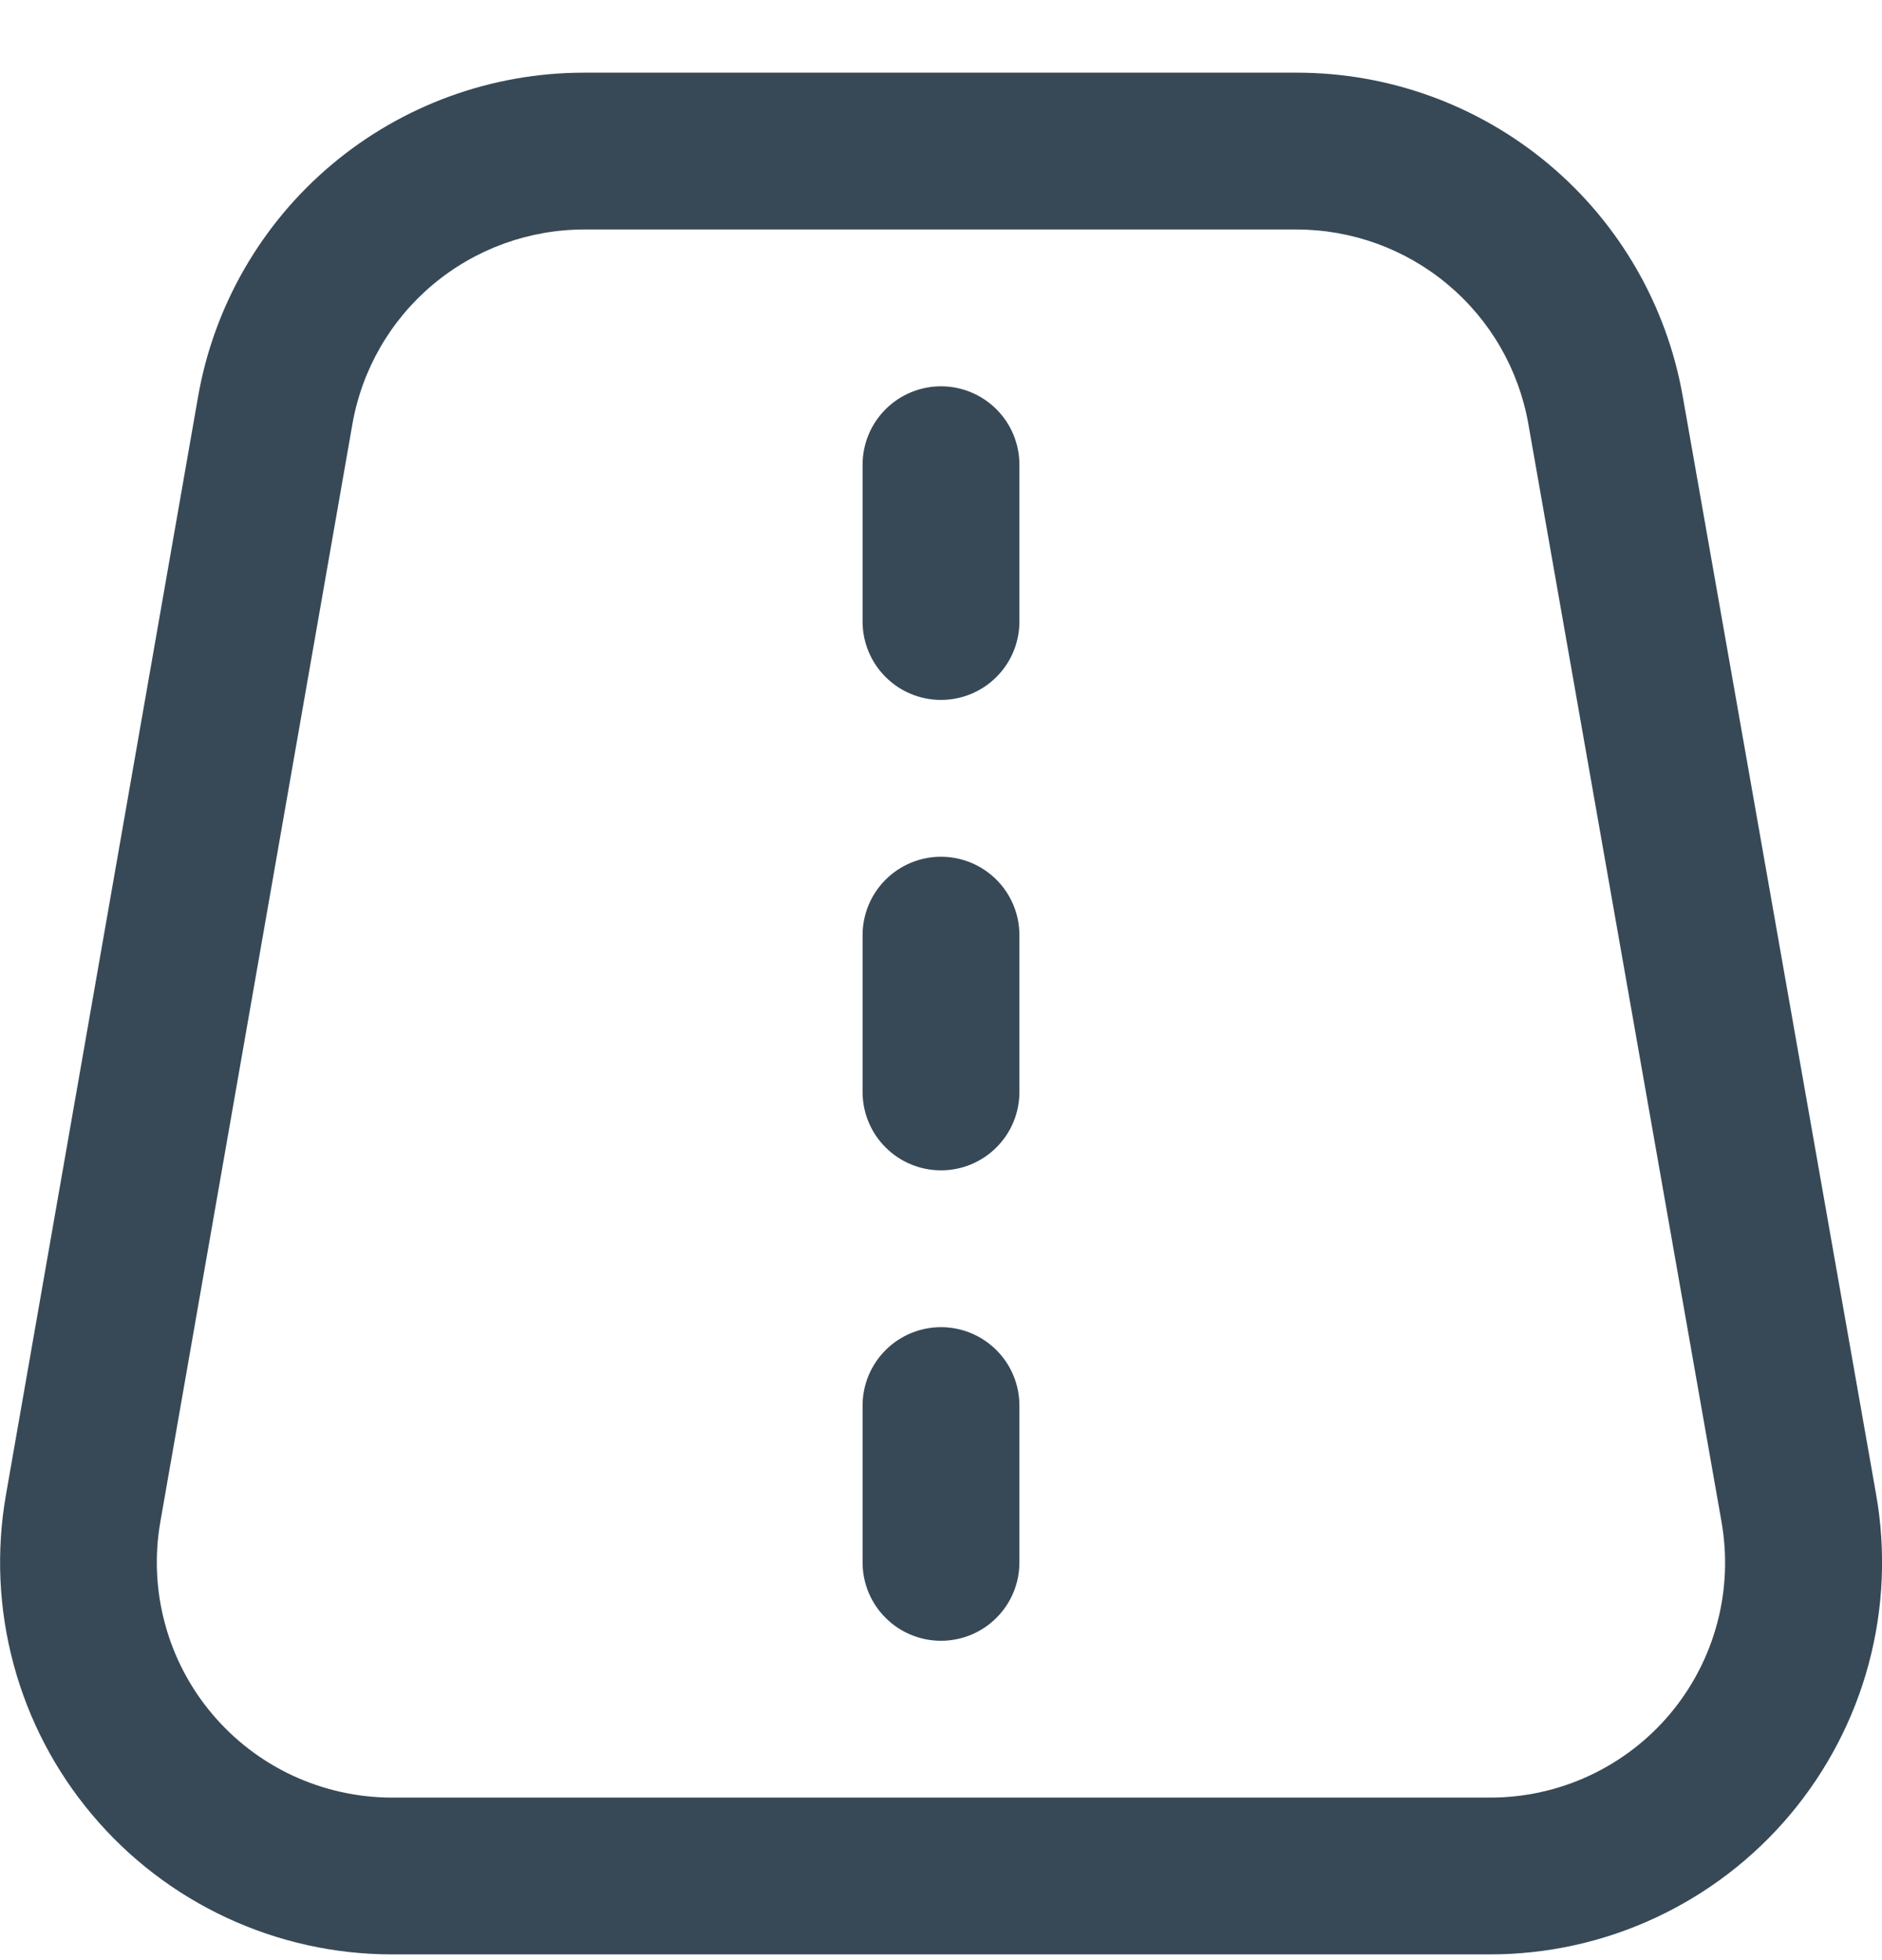 <svg width="24" height="25" viewBox="0 0 24 25" fill="none" xmlns="http://www.w3.org/2000/svg">
<g clip-path="url(#clip0_507_2220)">
<path d="M21.46 5.061C21.258 3.903 20.653 2.852 19.752 2.096C18.851 1.34 17.712 0.926 16.536 0.927H7.451C6.274 0.926 5.134 1.34 4.233 2.097C3.331 2.854 2.726 3.906 2.525 5.065L0.076 19.065C-0.05 19.784 -0.017 20.521 0.173 21.226C0.362 21.93 0.703 22.585 1.173 23.143C1.642 23.702 2.228 24.151 2.889 24.459C3.55 24.767 4.271 24.927 5 24.927H19C19.73 24.927 20.451 24.768 21.113 24.459C21.774 24.151 22.361 23.701 22.83 23.142C23.299 22.583 23.641 21.928 23.83 21.223C24.019 20.518 24.052 19.78 23.925 19.061L21.46 5.061ZM21.3 21.856C21.018 22.192 20.666 22.462 20.269 22.647C19.872 22.832 19.438 22.928 19 22.927H5C4.562 22.927 4.13 22.831 3.733 22.647C3.336 22.462 2.984 22.192 2.703 21.857C2.421 21.522 2.216 21.129 2.103 20.706C1.989 20.283 1.969 19.841 2.045 19.409L4.494 5.409C4.616 4.714 4.979 4.084 5.52 3.63C6.061 3.176 6.745 2.927 7.451 2.927H16.536C17.241 2.928 17.924 3.176 18.464 3.63C19.005 4.083 19.368 4.713 19.49 5.407L21.953 19.407C22.029 19.838 22.011 20.281 21.898 20.704C21.785 21.127 21.581 21.52 21.3 21.856ZM13 5.927V7.927C13 8.193 12.895 8.447 12.707 8.634C12.52 8.822 12.265 8.927 12 8.927C11.735 8.927 11.48 8.822 11.293 8.634C11.105 8.447 11 8.193 11 7.927V5.927C11 5.662 11.105 5.408 11.293 5.22C11.48 5.033 11.735 4.927 12 4.927C12.265 4.927 12.52 5.033 12.707 5.22C12.895 5.408 13 5.662 13 5.927ZM13 11.927V13.927C13 14.193 12.895 14.447 12.707 14.634C12.52 14.822 12.265 14.927 12 14.927C11.735 14.927 11.48 14.822 11.293 14.634C11.105 14.447 11 14.193 11 13.927V11.927C11 11.662 11.105 11.408 11.293 11.22C11.48 11.033 11.735 10.927 12 10.927C12.265 10.927 12.52 11.033 12.707 11.22C12.895 11.408 13 11.662 13 11.927ZM13 17.927V19.927C13 20.193 12.895 20.447 12.707 20.634C12.52 20.822 12.265 20.927 12 20.927C11.735 20.927 11.48 20.822 11.293 20.634C11.105 20.447 11 20.193 11 19.927V17.927C11 17.662 11.105 17.408 11.293 17.22C11.48 17.033 11.735 16.927 12 16.927C12.265 16.927 12.52 17.033 12.707 17.22C12.895 17.408 13 17.662 13 17.927Z" fill="#374957"/>
</g>
<defs>
<clipPath id="clip0_507_2220">
<rect width="24" height="24" fill="white" transform="translate(0 0.927)"/>
</clipPath>
</defs>
</svg>
